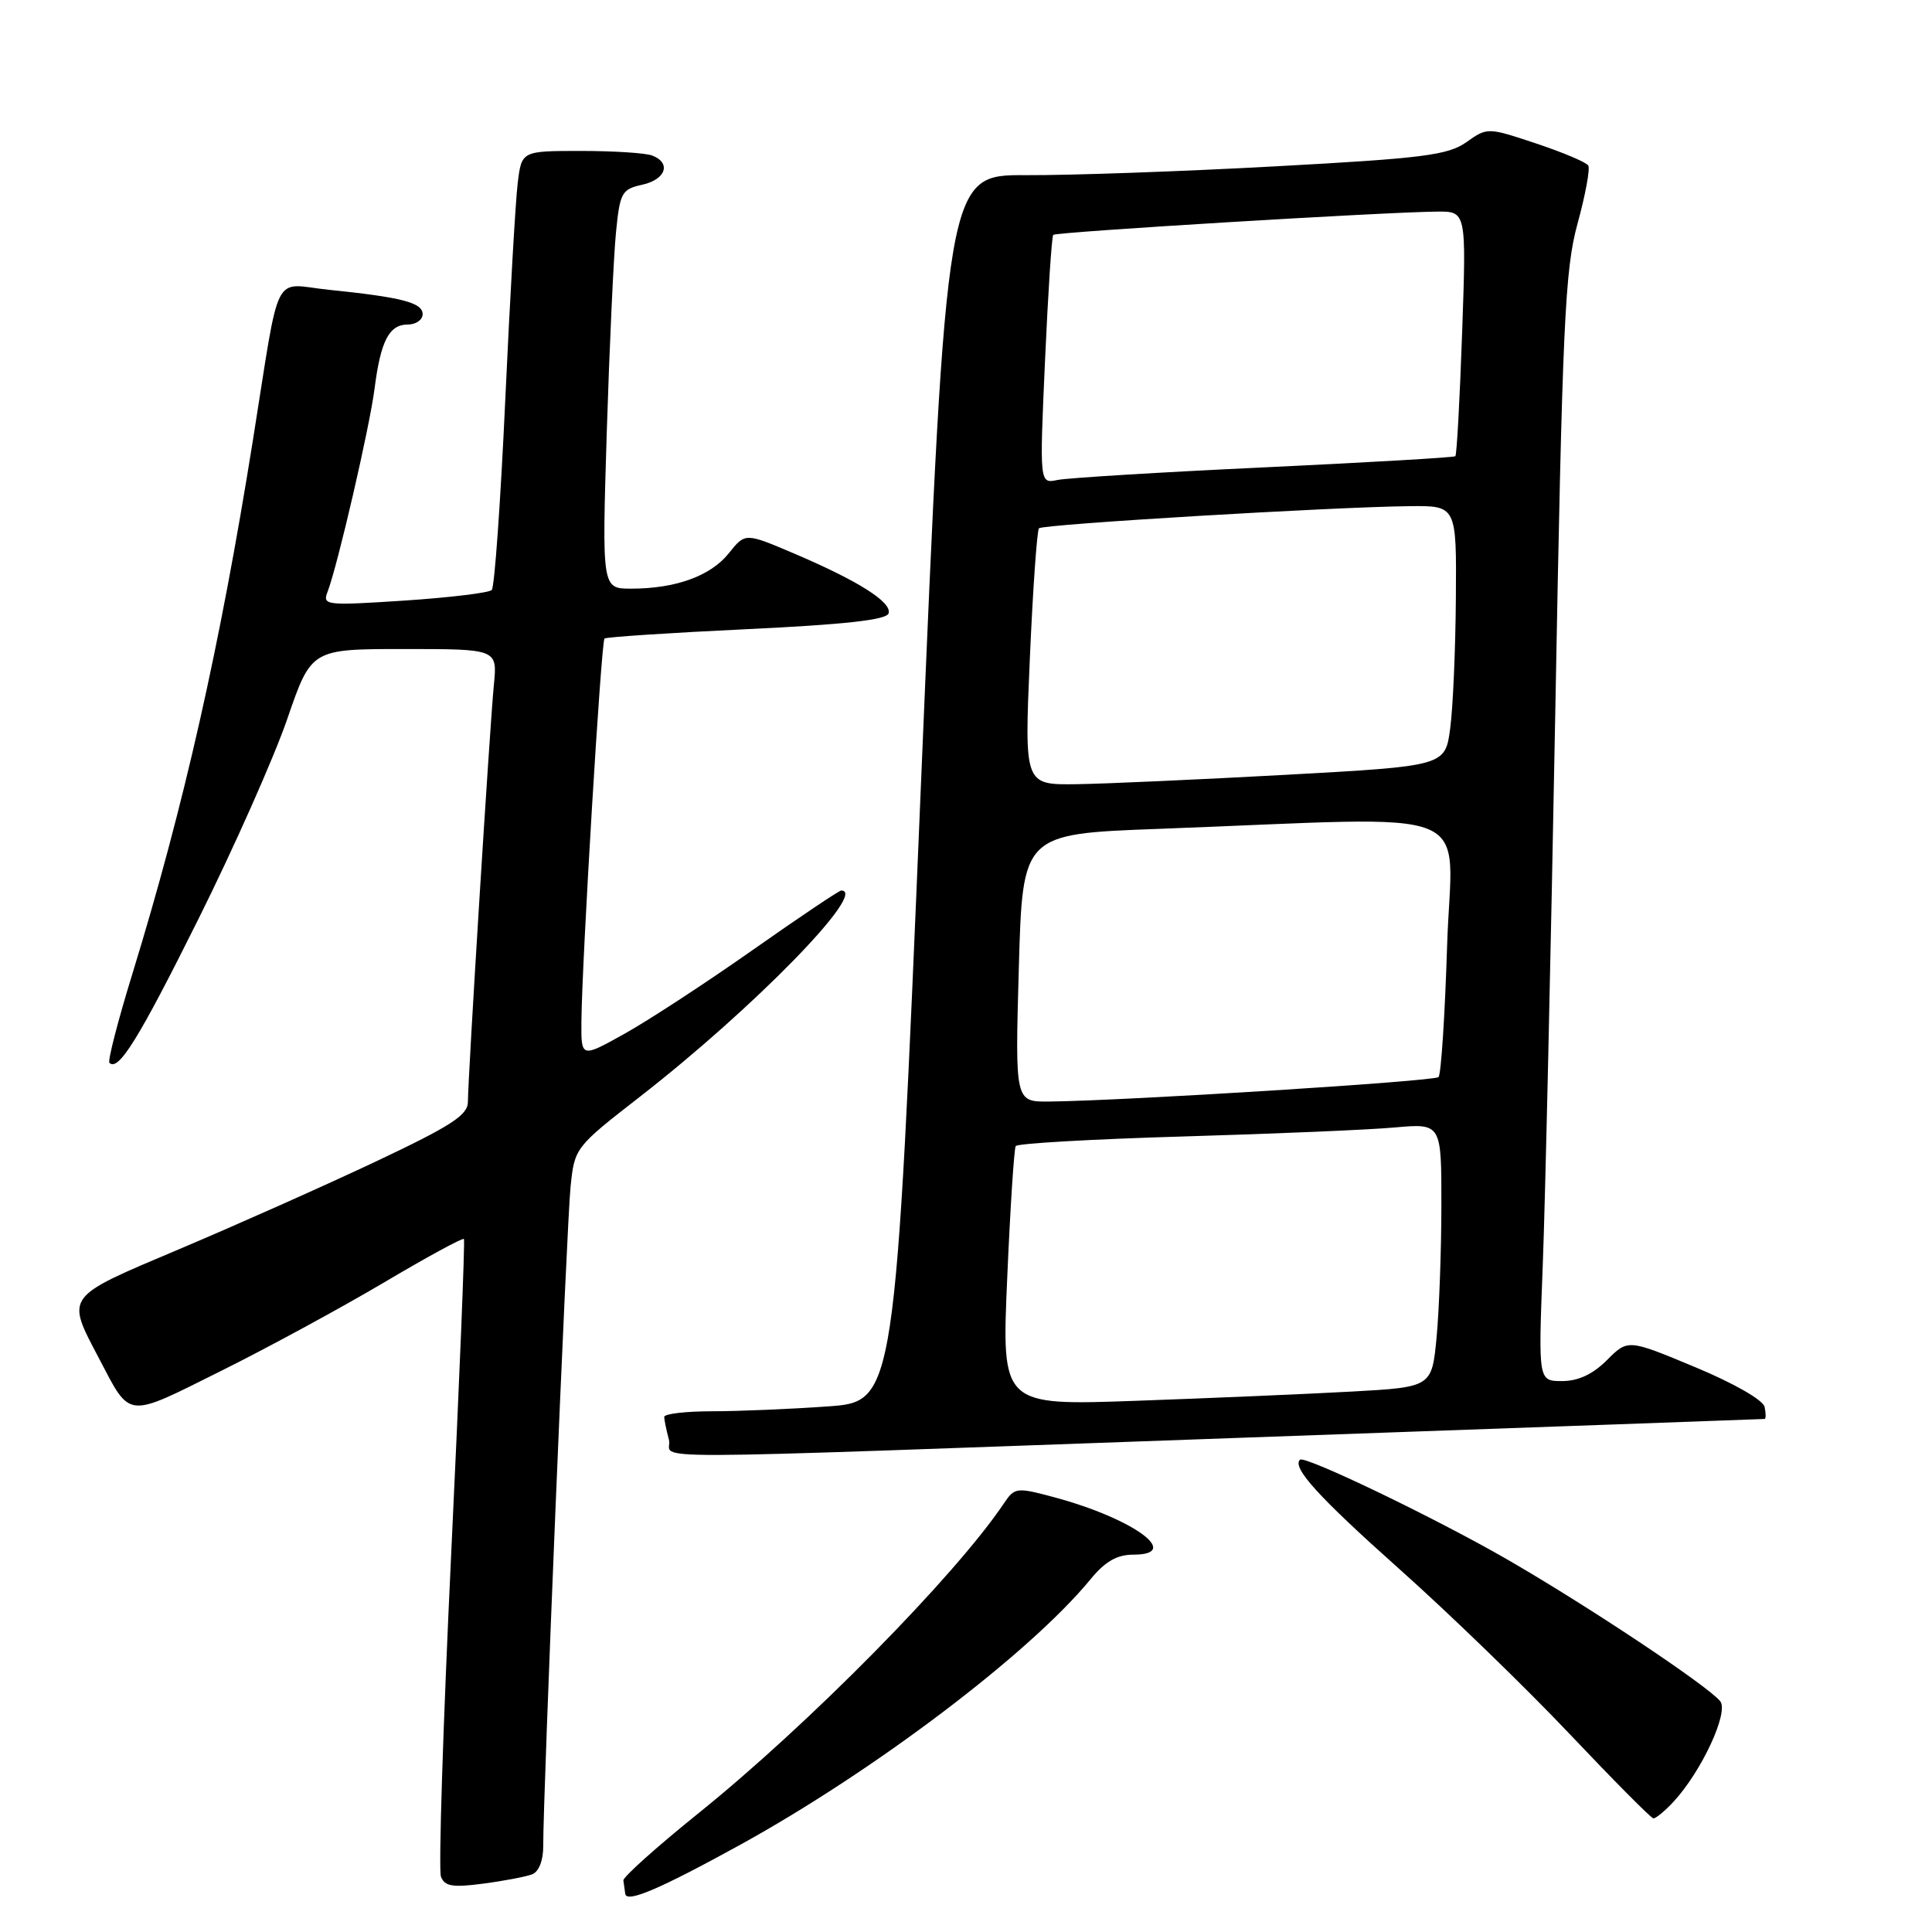 <?xml version="1.0" encoding="UTF-8" standalone="no"?>
<!DOCTYPE svg PUBLIC "-//W3C//DTD SVG 1.1//EN" "http://www.w3.org/Graphics/SVG/1.1/DTD/svg11.dtd" >
<svg xmlns="http://www.w3.org/2000/svg" xmlns:xlink="http://www.w3.org/1999/xlink" version="1.1" viewBox="0 0 256 256">
 <g >
 <path fill="currentColor"
d=" M 98.00 244.49 C 115.90 234.63 136.47 219.05 144.51 209.25 C 146.44 206.90 148.01 206.00 150.17 206.00 C 156.75 206.00 150.13 201.20 139.71 198.40 C 134.67 197.05 134.45 197.08 133.00 199.24 C 126.56 208.82 107.09 228.57 92.54 240.27 C 87.02 244.72 82.55 248.72 82.60 249.17 C 82.66 249.63 82.77 250.43 82.85 250.95 C 83.04 252.18 87.41 250.31 98.00 244.49 Z  M 70.51 248.36 C 71.40 248.02 71.99 246.51 71.98 244.64 C 71.95 238.08 75.09 162.26 75.60 157.28 C 76.13 152.09 76.18 152.02 84.82 145.30 C 99.86 133.60 115.09 118.00 111.47 118.00 C 111.18 118.00 105.89 121.55 99.72 125.89 C 93.55 130.23 85.91 135.22 82.75 136.98 C 77.00 140.19 77.00 140.19 77.04 135.35 C 77.11 127.34 79.66 85.00 80.10 84.61 C 80.32 84.41 88.79 83.85 98.92 83.37 C 111.87 82.76 117.46 82.14 117.74 81.28 C 118.23 79.81 113.72 76.96 105.12 73.30 C 98.74 70.59 98.74 70.59 96.57 73.31 C 94.17 76.32 89.53 78.00 83.63 78.00 C 79.76 78.00 79.76 78.00 80.40 57.25 C 80.76 45.84 81.31 33.94 81.62 30.81 C 82.14 25.52 82.39 25.07 85.09 24.48 C 88.23 23.79 88.98 21.59 86.42 20.61 C 85.55 20.27 81.30 20.00 76.98 20.00 C 69.12 20.00 69.12 20.00 68.60 24.25 C 68.31 26.59 67.57 39.52 66.95 53.00 C 66.33 66.47 65.53 77.80 65.16 78.18 C 64.80 78.55 59.59 79.18 53.59 79.58 C 43.13 80.26 42.70 80.22 43.41 78.40 C 44.73 74.97 48.98 56.61 49.63 51.50 C 50.44 45.17 51.56 43.00 54.04 43.00 C 55.12 43.00 56.00 42.38 56.00 41.63 C 56.00 40.10 53.25 39.39 43.58 38.40 C 35.98 37.62 37.21 35.17 33.50 58.40 C 29.15 85.66 24.36 106.84 17.57 128.94 C 15.63 135.23 14.25 140.59 14.50 140.83 C 15.69 142.02 18.40 137.63 26.31 121.74 C 31.03 112.26 36.32 100.34 38.07 95.25 C 41.25 86.00 41.25 86.00 53.58 86.00 C 65.91 86.00 65.91 86.00 65.44 90.75 C 64.90 96.26 62.00 142.83 62.00 146.00 C 62.00 147.76 59.80 149.18 49.75 153.93 C 43.01 157.11 31.32 162.32 23.77 165.51 C 8.46 171.98 8.72 171.62 13.12 180.00 C 17.35 188.06 16.60 187.98 29.22 181.69 C 35.43 178.61 45.15 173.32 50.84 169.96 C 56.52 166.59 61.30 163.99 61.47 164.17 C 61.63 164.35 60.87 183.08 59.79 205.79 C 58.71 228.51 58.09 247.80 58.43 248.67 C 58.92 249.95 59.98 250.13 64.03 249.59 C 66.78 249.23 69.69 248.67 70.51 248.36 Z  M 221.74 238.75 C 225.47 234.73 229.12 226.85 227.93 225.41 C 226.17 223.29 210.21 212.68 199.62 206.58 C 190.10 201.10 172.86 192.81 172.25 193.42 C 171.19 194.48 174.71 198.35 185.36 207.85 C 192.04 213.80 202.22 223.67 208.00 229.78 C 213.78 235.88 218.76 240.91 219.08 240.94 C 219.39 240.97 220.59 239.99 221.74 238.75 Z  M 164.50 190.51 C 202.45 189.16 233.65 188.04 233.82 188.02 C 234.00 188.01 234.00 187.29 233.82 186.43 C 233.64 185.52 229.75 183.29 224.61 181.15 C 215.71 177.44 215.71 177.44 212.93 180.22 C 211.07 182.09 209.12 183.00 206.99 183.00 C 203.83 183.00 203.83 183.00 204.42 167.75 C 204.75 159.36 205.49 126.40 206.08 94.50 C 207.03 42.75 207.35 35.76 209.04 29.60 C 210.08 25.80 210.72 22.35 210.45 21.93 C 210.19 21.50 207.08 20.19 203.54 19.01 C 197.11 16.87 197.09 16.87 194.30 18.84 C 191.86 20.56 188.58 20.98 169.00 22.04 C 156.62 22.72 141.76 23.24 135.96 23.21 C 125.42 23.15 125.42 23.15 122.01 104.44 C 118.61 185.73 118.61 185.73 109.65 186.36 C 104.72 186.71 97.84 187.00 94.35 187.00 C 90.86 187.00 88.01 187.34 88.01 187.75 C 88.02 188.16 88.30 189.51 88.63 190.75 C 89.36 193.49 80.18 193.52 164.50 190.51 Z  M 133.46 169.38 C 133.86 160.09 134.37 152.21 134.59 151.86 C 134.80 151.51 144.77 150.94 156.74 150.59 C 168.71 150.24 181.31 149.71 184.75 149.40 C 191.00 148.84 191.00 148.84 190.99 159.67 C 190.99 165.63 190.70 173.49 190.36 177.15 C 189.73 183.80 189.73 183.80 179.11 184.39 C 173.28 184.71 160.45 185.26 150.61 185.61 C 132.72 186.25 132.72 186.25 133.46 169.38 Z  M 135.00 128.25 C 135.50 110.50 135.50 110.50 153.50 109.83 C 197.03 108.21 192.35 106.31 191.75 125.31 C 191.46 134.55 190.95 142.39 190.61 142.72 C 190.05 143.28 149.02 145.86 139.00 145.96 C 134.50 146.00 134.50 146.00 135.00 128.25 Z  M 136.46 87.25 C 136.86 78.04 137.41 70.28 137.67 70.00 C 138.20 69.47 176.45 67.18 186.75 67.07 C 193.00 67.00 193.00 67.00 192.91 79.25 C 192.86 85.99 192.53 93.75 192.16 96.50 C 191.50 101.50 191.50 101.50 170.50 102.66 C 158.95 103.29 146.40 103.86 142.62 103.91 C 135.73 104.00 135.73 104.00 136.46 87.25 Z  M 138.47 47.80 C 138.87 38.84 139.36 31.33 139.56 31.12 C 139.93 30.74 183.38 28.10 190.40 28.04 C 194.30 28.00 194.30 28.00 193.74 44.08 C 193.43 52.92 193.03 60.29 192.84 60.45 C 192.65 60.62 181.25 61.28 167.50 61.93 C 153.75 62.57 141.43 63.33 140.12 63.60 C 137.74 64.10 137.74 64.10 138.47 47.80 Z "/>
</g>
</svg>
